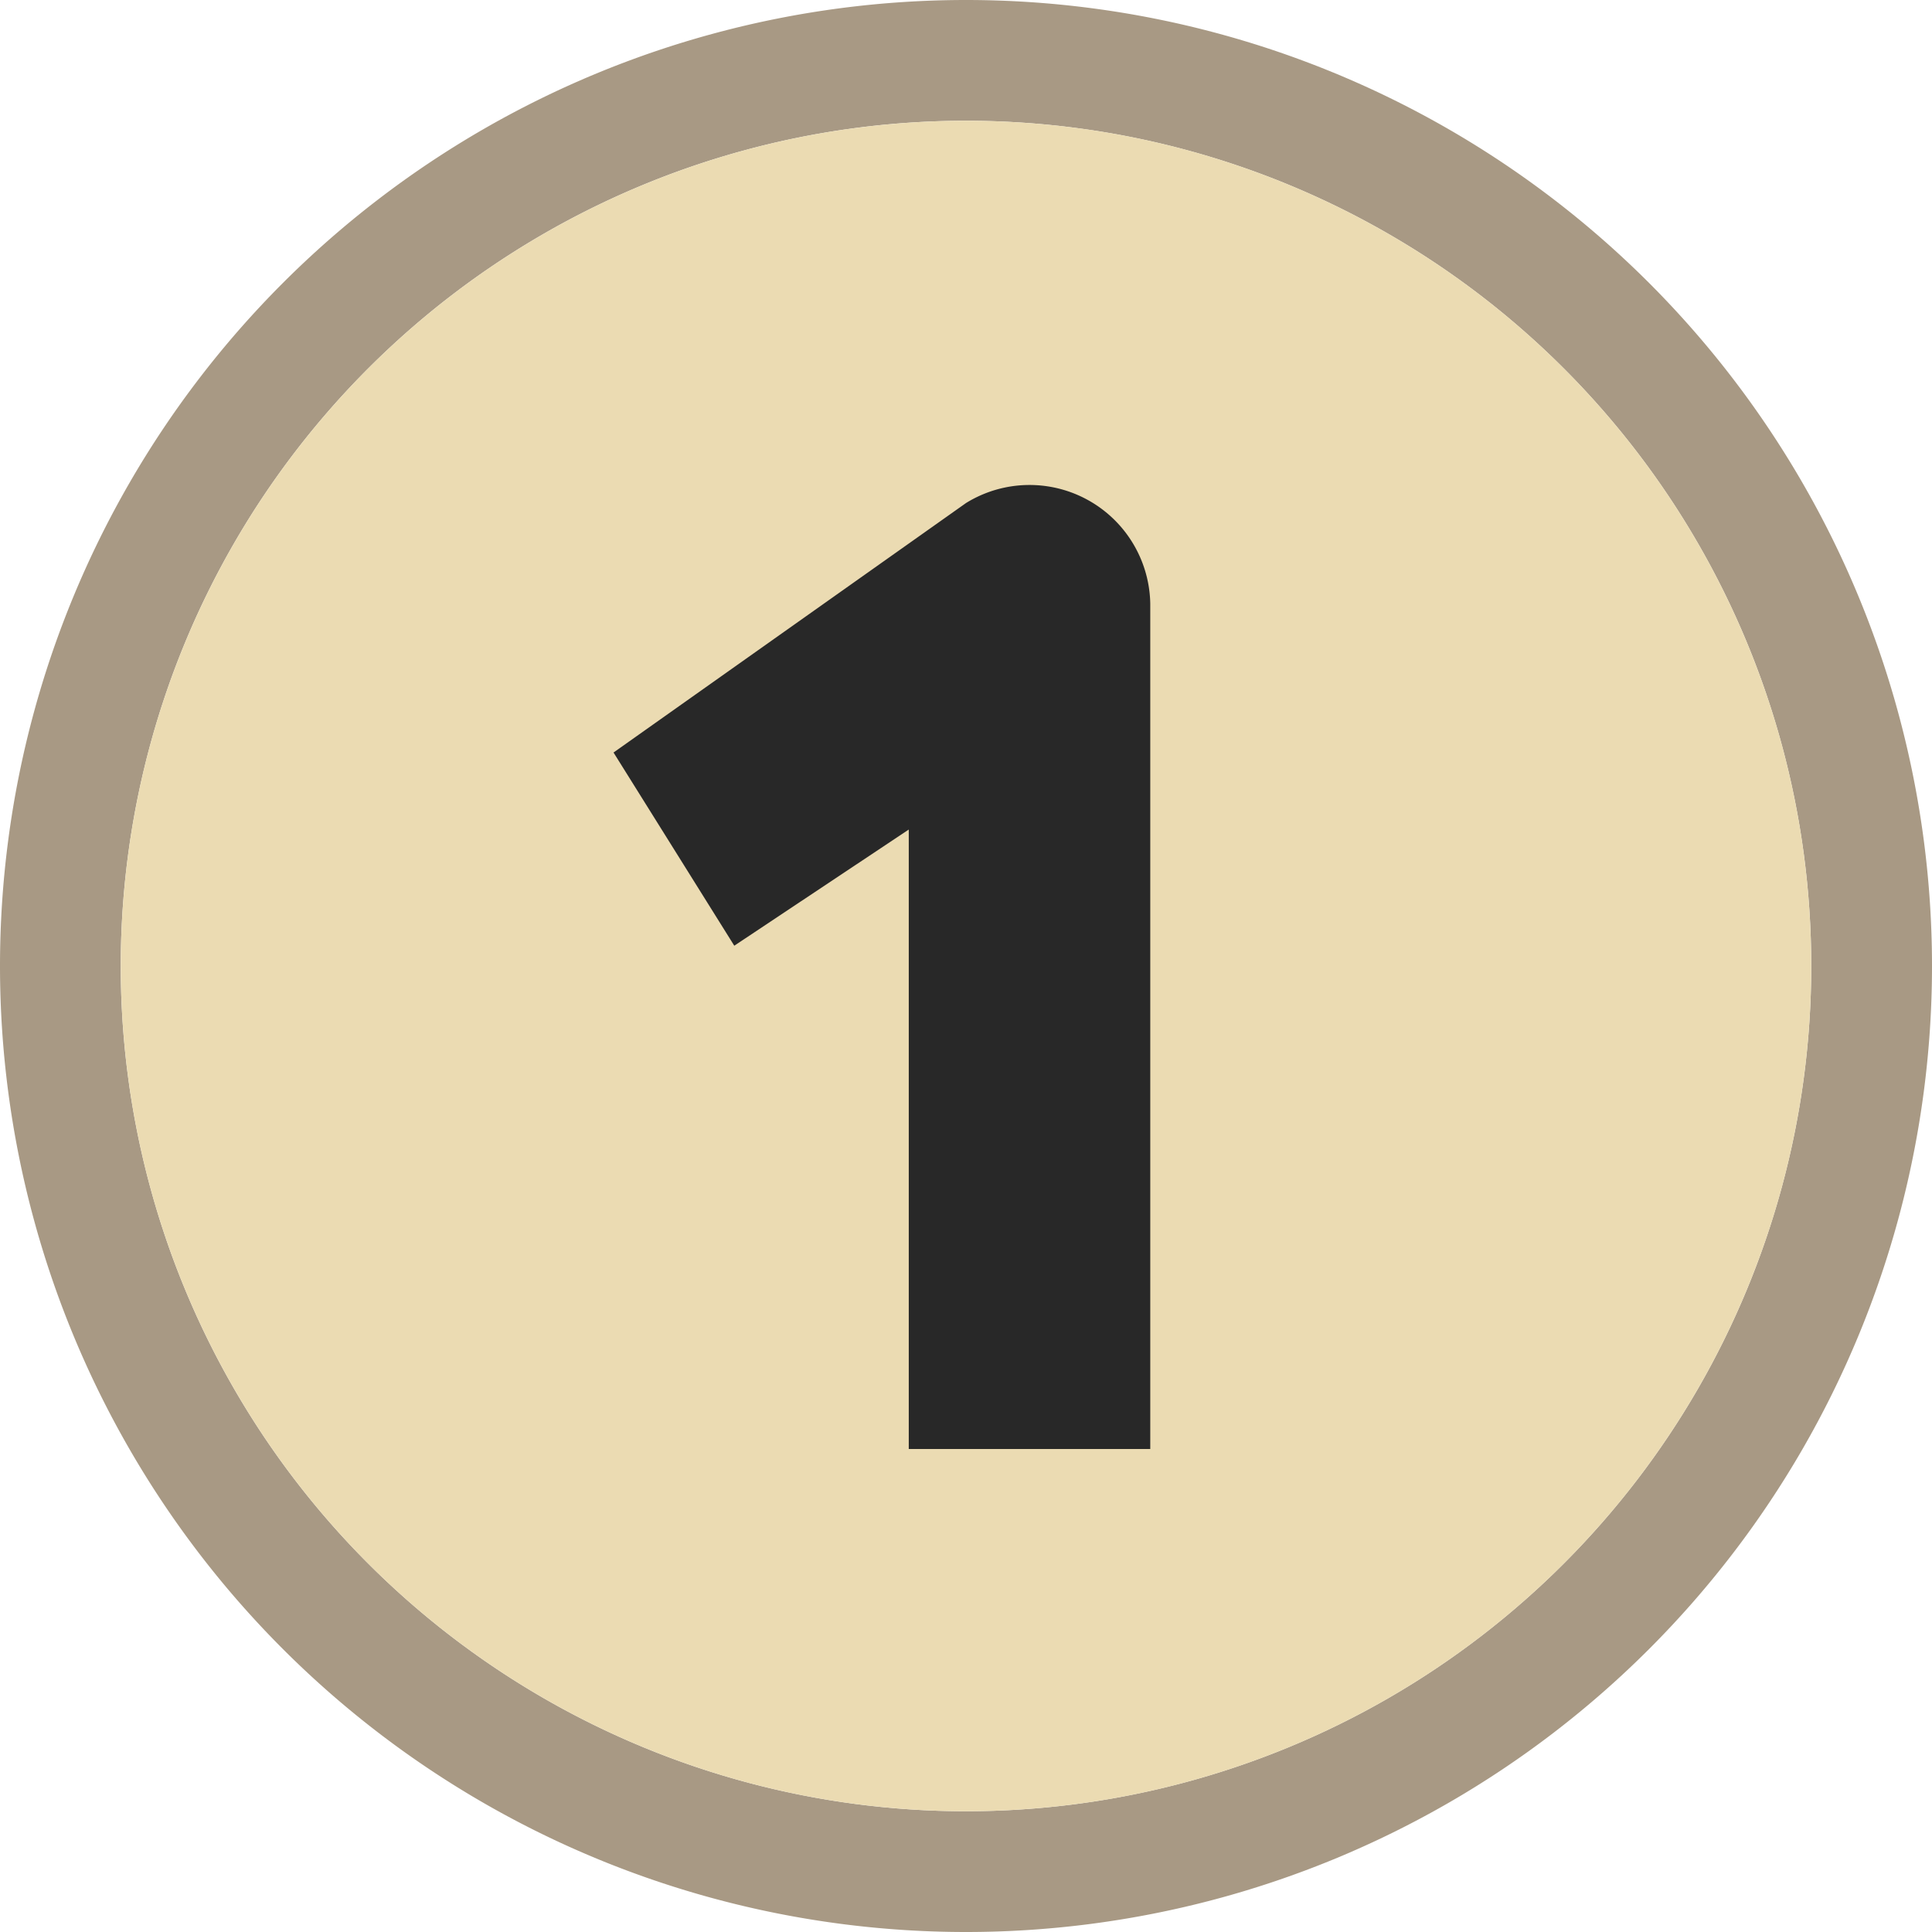 <svg width="16" height="16" version="1.1" viewBox="0 0 16 16" xmlns="http://www.w3.org/2000/svg">
  <path d="m8 0a8 8 0 0 0-8 8 8 8 0 0 0 8 8 8 8 0 0 0 8-8 8 8 0 0 0-8-8zm0 1a7 7 0 0 1 7 7 7 7 0 0 1-7 7 7 7 0 0 1-7-7 7 7 0 0 1 7-7z" fill="#a89984"/>
  <circle cx="8" cy="8" r="7" fill="#ebdbb2"/>
  <path d="M8 4.166A1 1 0 0 1 9.526 5v7h-2V6.87l-1.445.962-1-1.6z" fill="#282828"/>
</svg>
